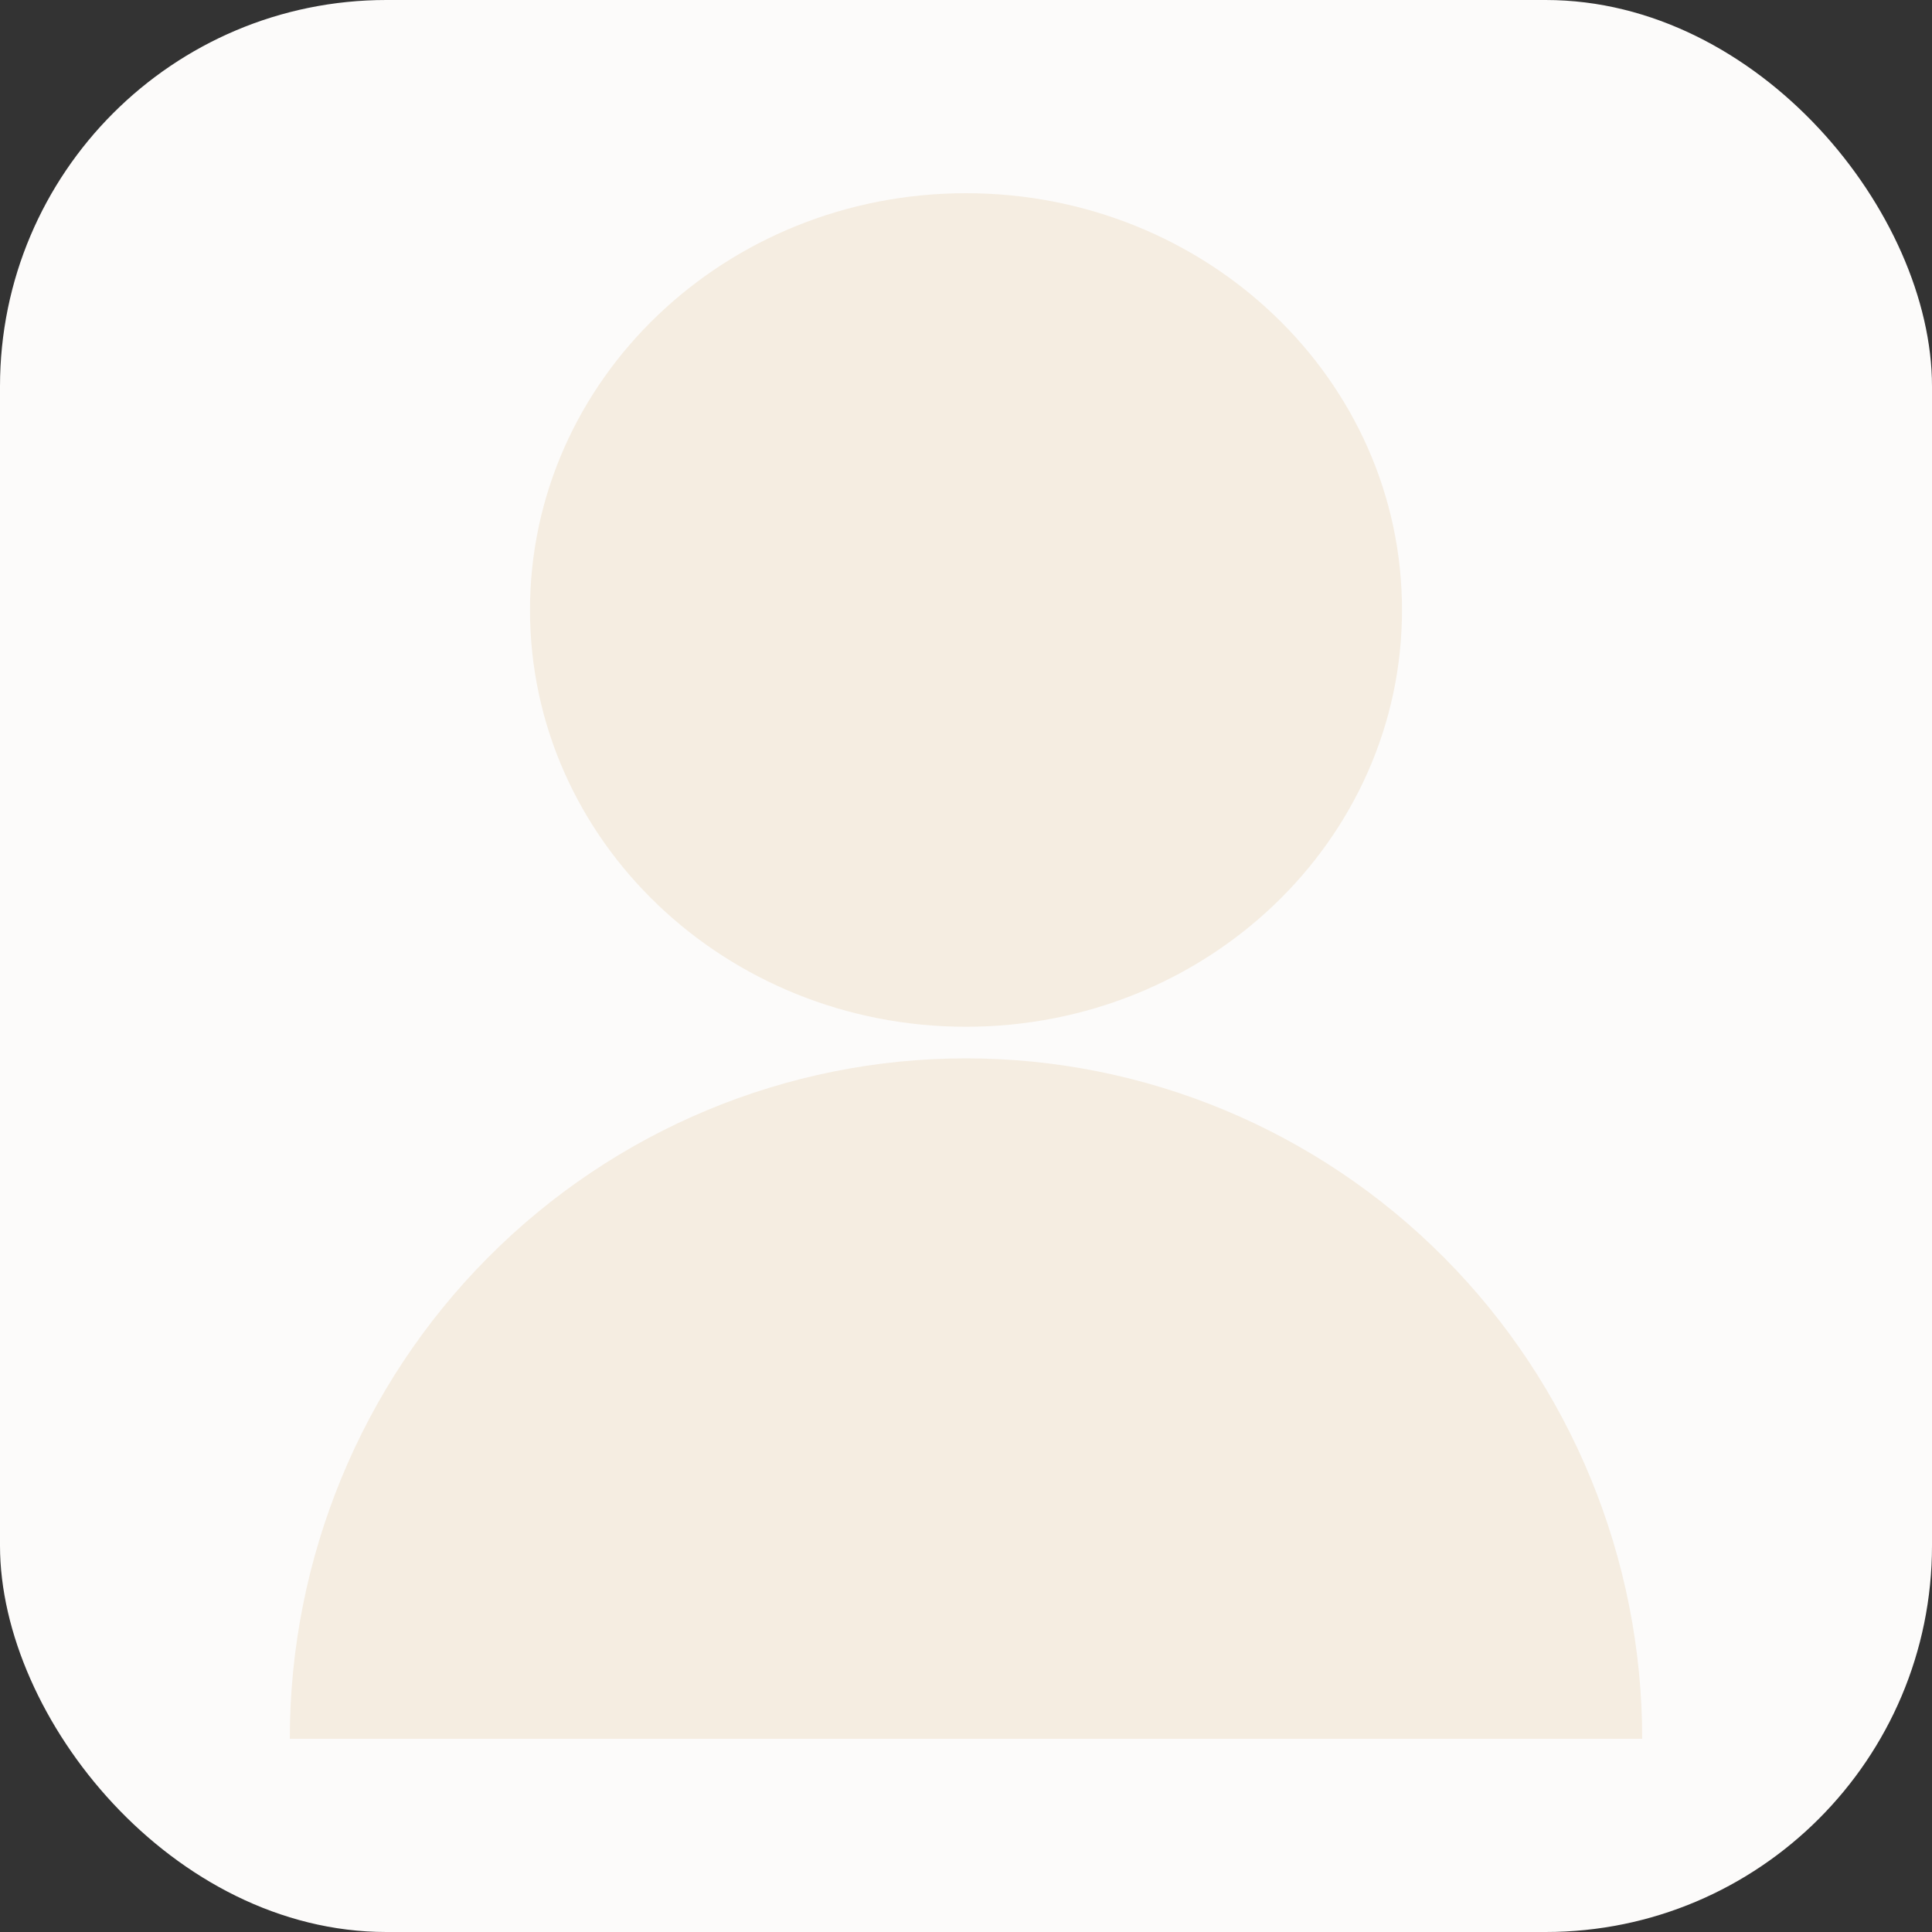 <svg width="40" height="40" viewBox="0 0 40 40" fill="none" xmlns="http://www.w3.org/2000/svg">
<rect x="0" y="0" width="40" height="40" fill="#333333" stroke="none"/>
<rect width="40" height="40" rx="8" fill="#FCFBFA"/>
<path fill-rule="evenodd" clip-rule="evenodd" d="M20 21.258C24.985 21.258 29.027 17.395 29.027 12.629C29.027 7.863 24.985 4 20 4C15.015 4 10.973 7.863 10.973 12.629C10.973 17.395 15.015 21.258 20 21.258ZM29.899 26.038C32.525 28.68 34 32.264 34 36H20H6C6 32.264 7.475 28.68 10.101 26.038C12.726 23.396 16.287 21.912 20 21.912C23.713 21.912 27.274 23.396 29.899 26.038Z" fill="#F5EDE1"/>
</svg>
